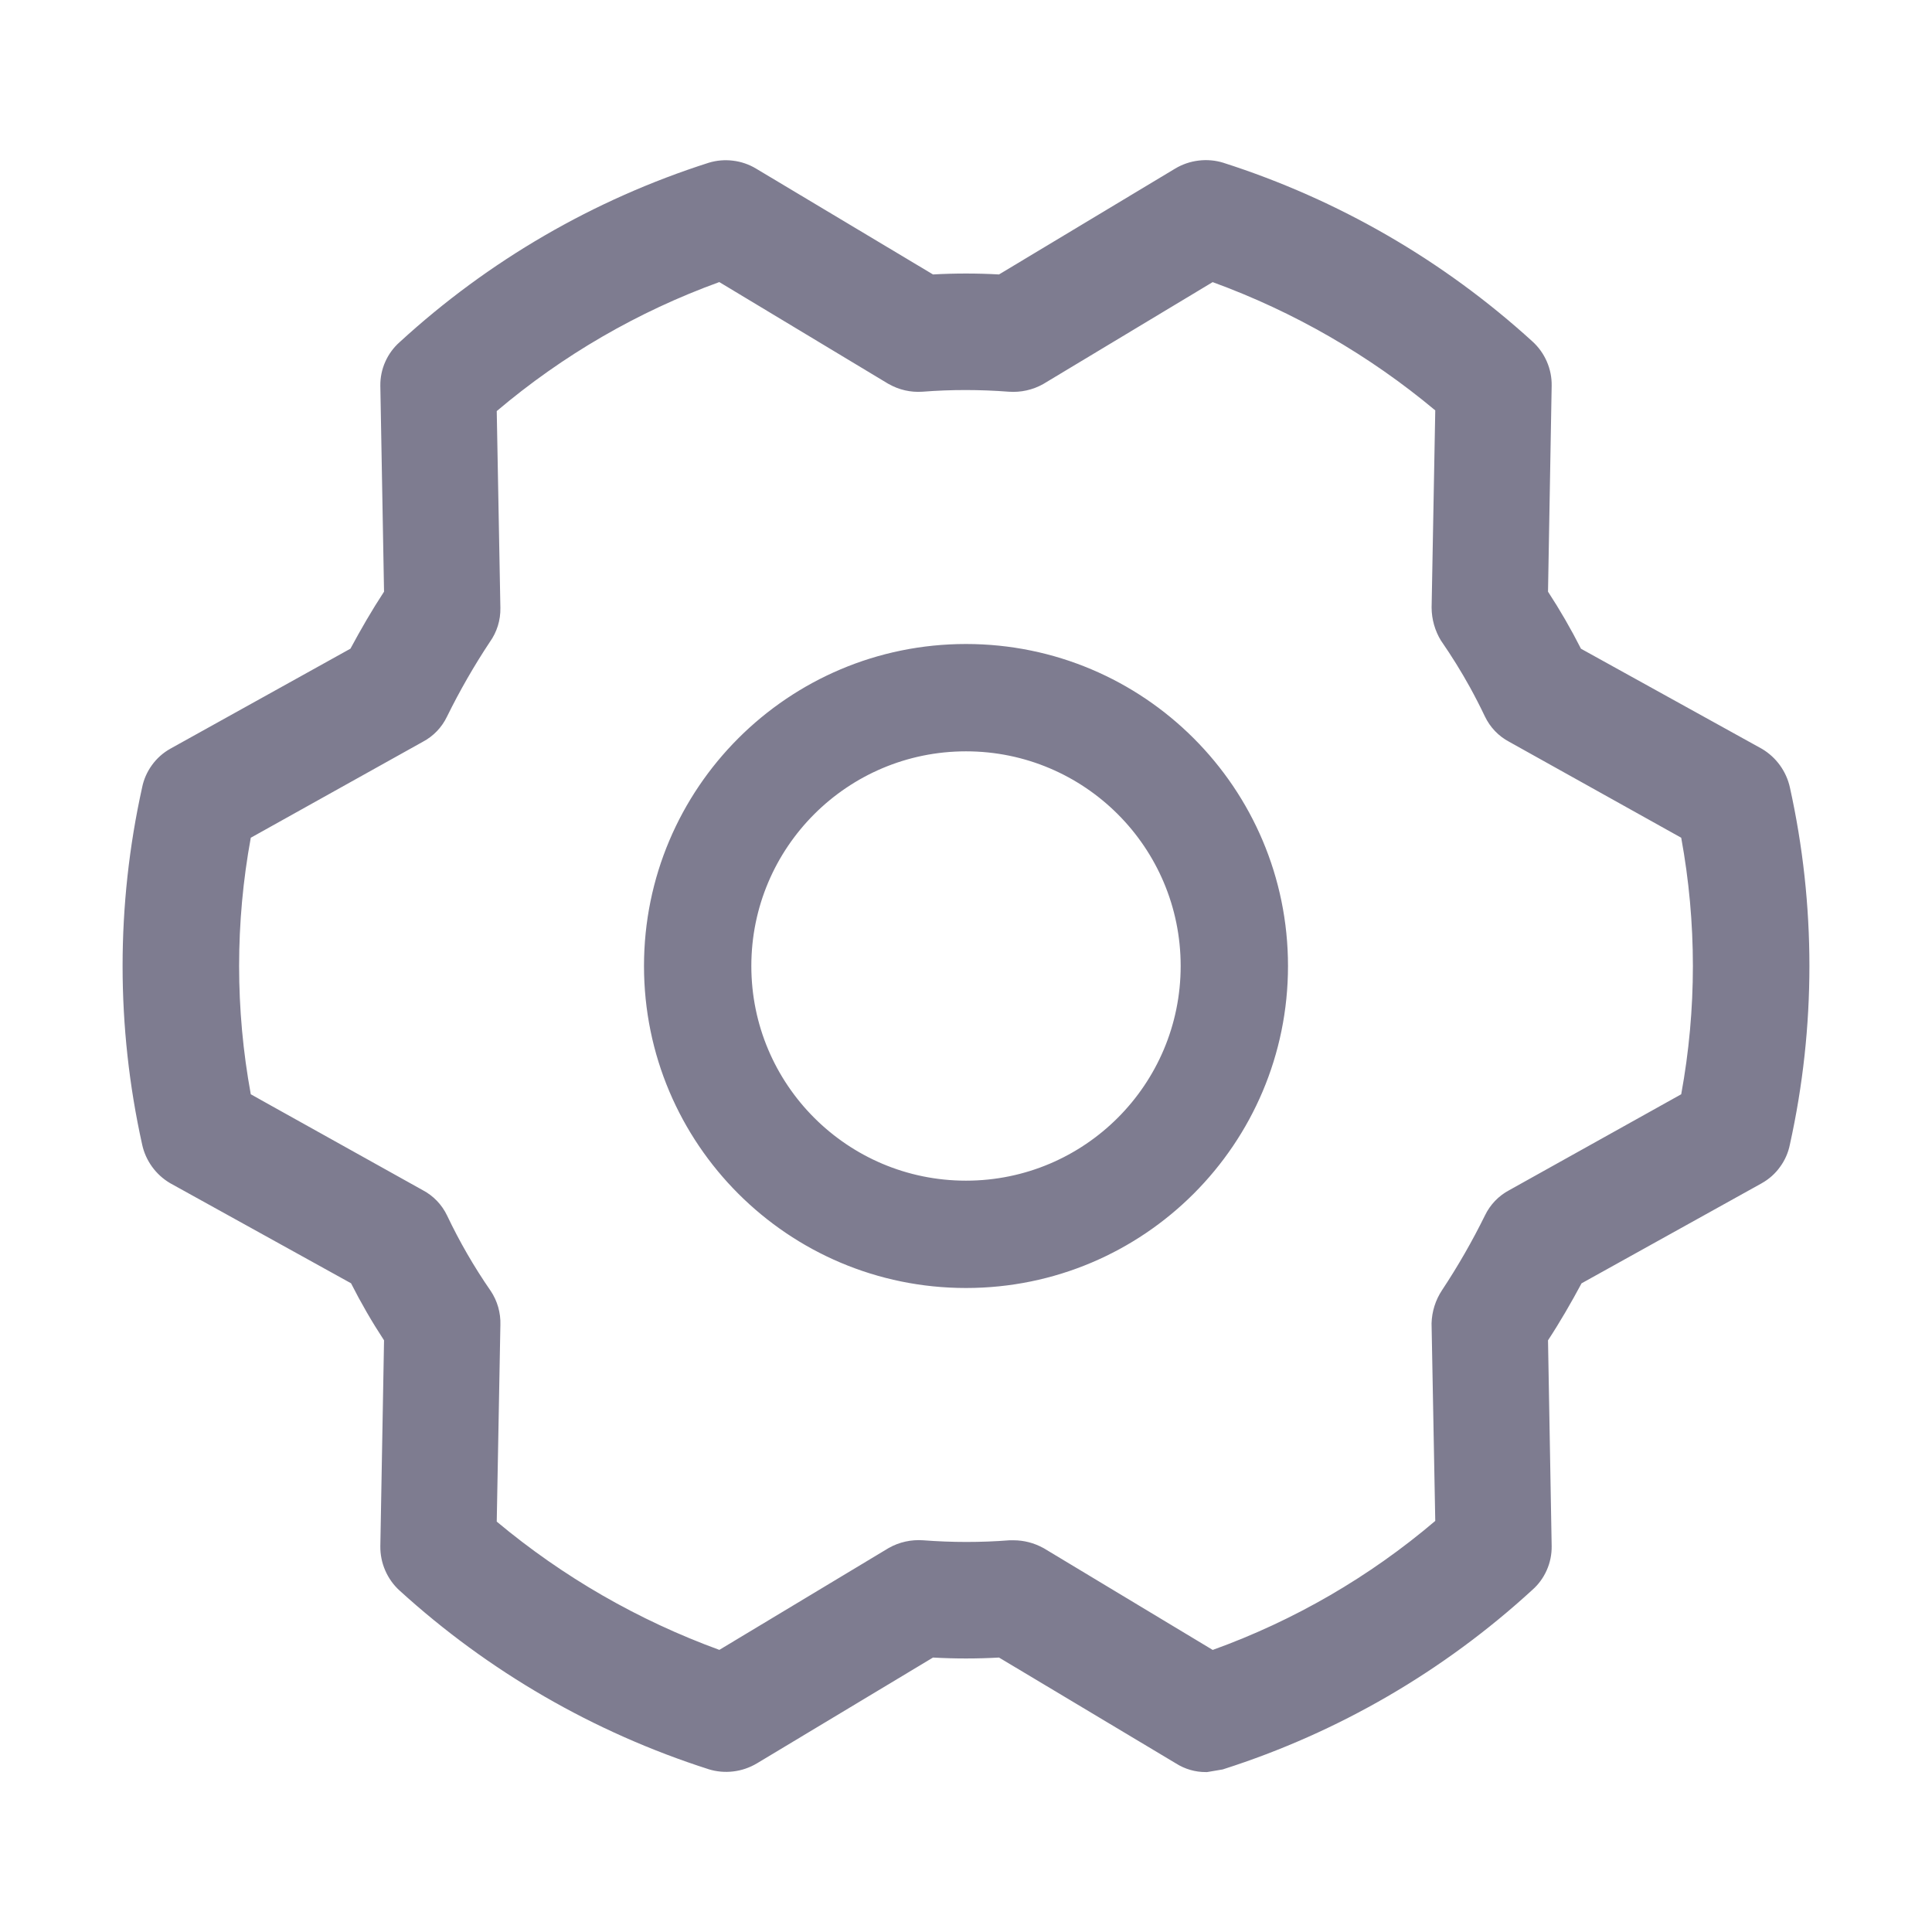 <svg width="36" height="36" viewBox="0 0 36 36" fill="none" xmlns="http://www.w3.org/2000/svg">
<path fill-rule="evenodd" clip-rule="evenodd" d="M29.459 12.088L32.832 13.954C32.963 14.032 33.077 14.136 33.166 14.259C33.255 14.382 33.319 14.523 33.352 14.672C33.837 16.863 33.837 19.134 33.352 21.326C33.322 21.477 33.26 21.619 33.169 21.743C33.079 21.869 32.962 21.973 32.827 22.048L32.826 22.049L29.47 23.913C29.279 24.269 29.073 24.627 28.845 24.975L28.913 28.811C28.915 28.965 28.884 29.118 28.821 29.259C28.759 29.399 28.668 29.524 28.553 29.625C26.899 31.143 24.936 32.283 22.798 32.966L22.782 32.971L22.493 33.02L22.474 33.02C22.274 33.022 22.078 32.965 21.909 32.857L18.615 30.886C18.206 30.909 17.795 30.909 17.385 30.886L14.102 32.859C13.968 32.938 13.819 32.99 13.664 33.008C13.51 33.027 13.353 33.013 13.204 32.967L13.202 32.966C11.067 32.283 9.104 31.148 7.446 29.638C7.331 29.534 7.24 29.406 7.178 29.263C7.116 29.121 7.085 28.966 7.087 28.811L7.087 28.81L7.156 24.975C6.931 24.632 6.726 24.277 6.541 23.912L3.169 22.046C3.037 21.968 2.923 21.864 2.834 21.741C2.745 21.618 2.681 21.477 2.649 21.328C2.163 19.137 2.163 16.866 2.648 14.674C2.678 14.523 2.741 14.381 2.831 14.257C2.922 14.131 3.038 14.027 3.173 13.952L3.174 13.951L6.53 12.087C6.722 11.731 6.927 11.374 7.156 11.025L7.087 7.189C7.085 7.035 7.116 6.882 7.179 6.741C7.241 6.601 7.333 6.476 7.447 6.375C9.101 4.857 11.064 3.717 13.202 3.034L13.205 3.033C13.352 2.988 13.506 2.975 13.658 2.994C13.809 3.012 13.956 3.062 14.087 3.141L17.385 5.114C17.794 5.091 18.205 5.091 18.615 5.114L21.898 3.141C22.032 3.061 22.181 3.01 22.336 2.992C22.49 2.973 22.647 2.987 22.796 3.033L22.798 3.034C24.933 3.717 26.896 4.852 28.554 6.362C28.669 6.466 28.761 6.594 28.823 6.737C28.885 6.879 28.916 7.034 28.913 7.189L28.913 7.19L28.845 11.025C29.069 11.368 29.274 11.723 29.459 12.088ZM26.744 28.34L26.675 24.66C26.681 24.439 26.748 24.225 26.87 24.041C27.166 23.594 27.433 23.129 27.67 22.648C27.767 22.447 27.925 22.281 28.123 22.177L31.327 20.39C31.617 18.81 31.617 17.19 31.327 15.61L28.123 13.823C27.925 13.719 27.766 13.553 27.669 13.35C27.581 13.165 27.487 12.982 27.388 12.802C27.226 12.509 27.049 12.225 26.859 11.949L26.851 11.938C26.738 11.753 26.677 11.54 26.676 11.322L26.676 11.316L26.744 7.647C25.51 6.616 24.107 5.808 22.596 5.257L19.439 7.156C19.244 7.266 19.021 7.315 18.798 7.299C18.263 7.258 17.724 7.257 17.189 7.299L17.187 7.299C16.968 7.314 16.75 7.264 16.559 7.155L16.554 7.153L13.403 5.256C11.889 5.805 10.485 6.619 9.256 7.66L9.324 11.33C9.328 11.557 9.259 11.779 9.127 11.963C8.832 12.408 8.566 12.872 8.33 13.351C8.234 13.553 8.075 13.719 7.877 13.823L4.673 15.61C4.383 17.19 4.383 18.81 4.673 20.39L4.939 20.539L7.877 22.177C8.075 22.281 8.234 22.447 8.331 22.65C8.563 23.138 8.834 23.607 9.141 24.051L9.144 24.055C9.268 24.241 9.331 24.462 9.324 24.685L9.324 24.687L9.256 28.353C10.49 29.384 11.893 30.192 13.404 30.743L16.561 28.844C16.756 28.734 16.979 28.685 17.202 28.701C17.737 28.742 18.276 28.743 18.811 28.701L18.82 28.701H18.886C19.078 28.701 19.268 28.75 19.437 28.843L19.446 28.847L22.597 30.744C24.112 30.198 25.517 29.384 26.744 28.34ZM14 18C14 15.791 15.791 14 18 14C20.209 14 22 15.791 22 18C22 20.209 20.209 22 18 22C15.791 22 14 20.209 14 18ZM18 12C14.686 12 12 14.686 12 18C12 21.314 14.686 24 18 24C21.314 24 24 21.314 24 18C24 14.686 21.314 12 18 12Z" fill="#7E7C90"/>
</svg>
